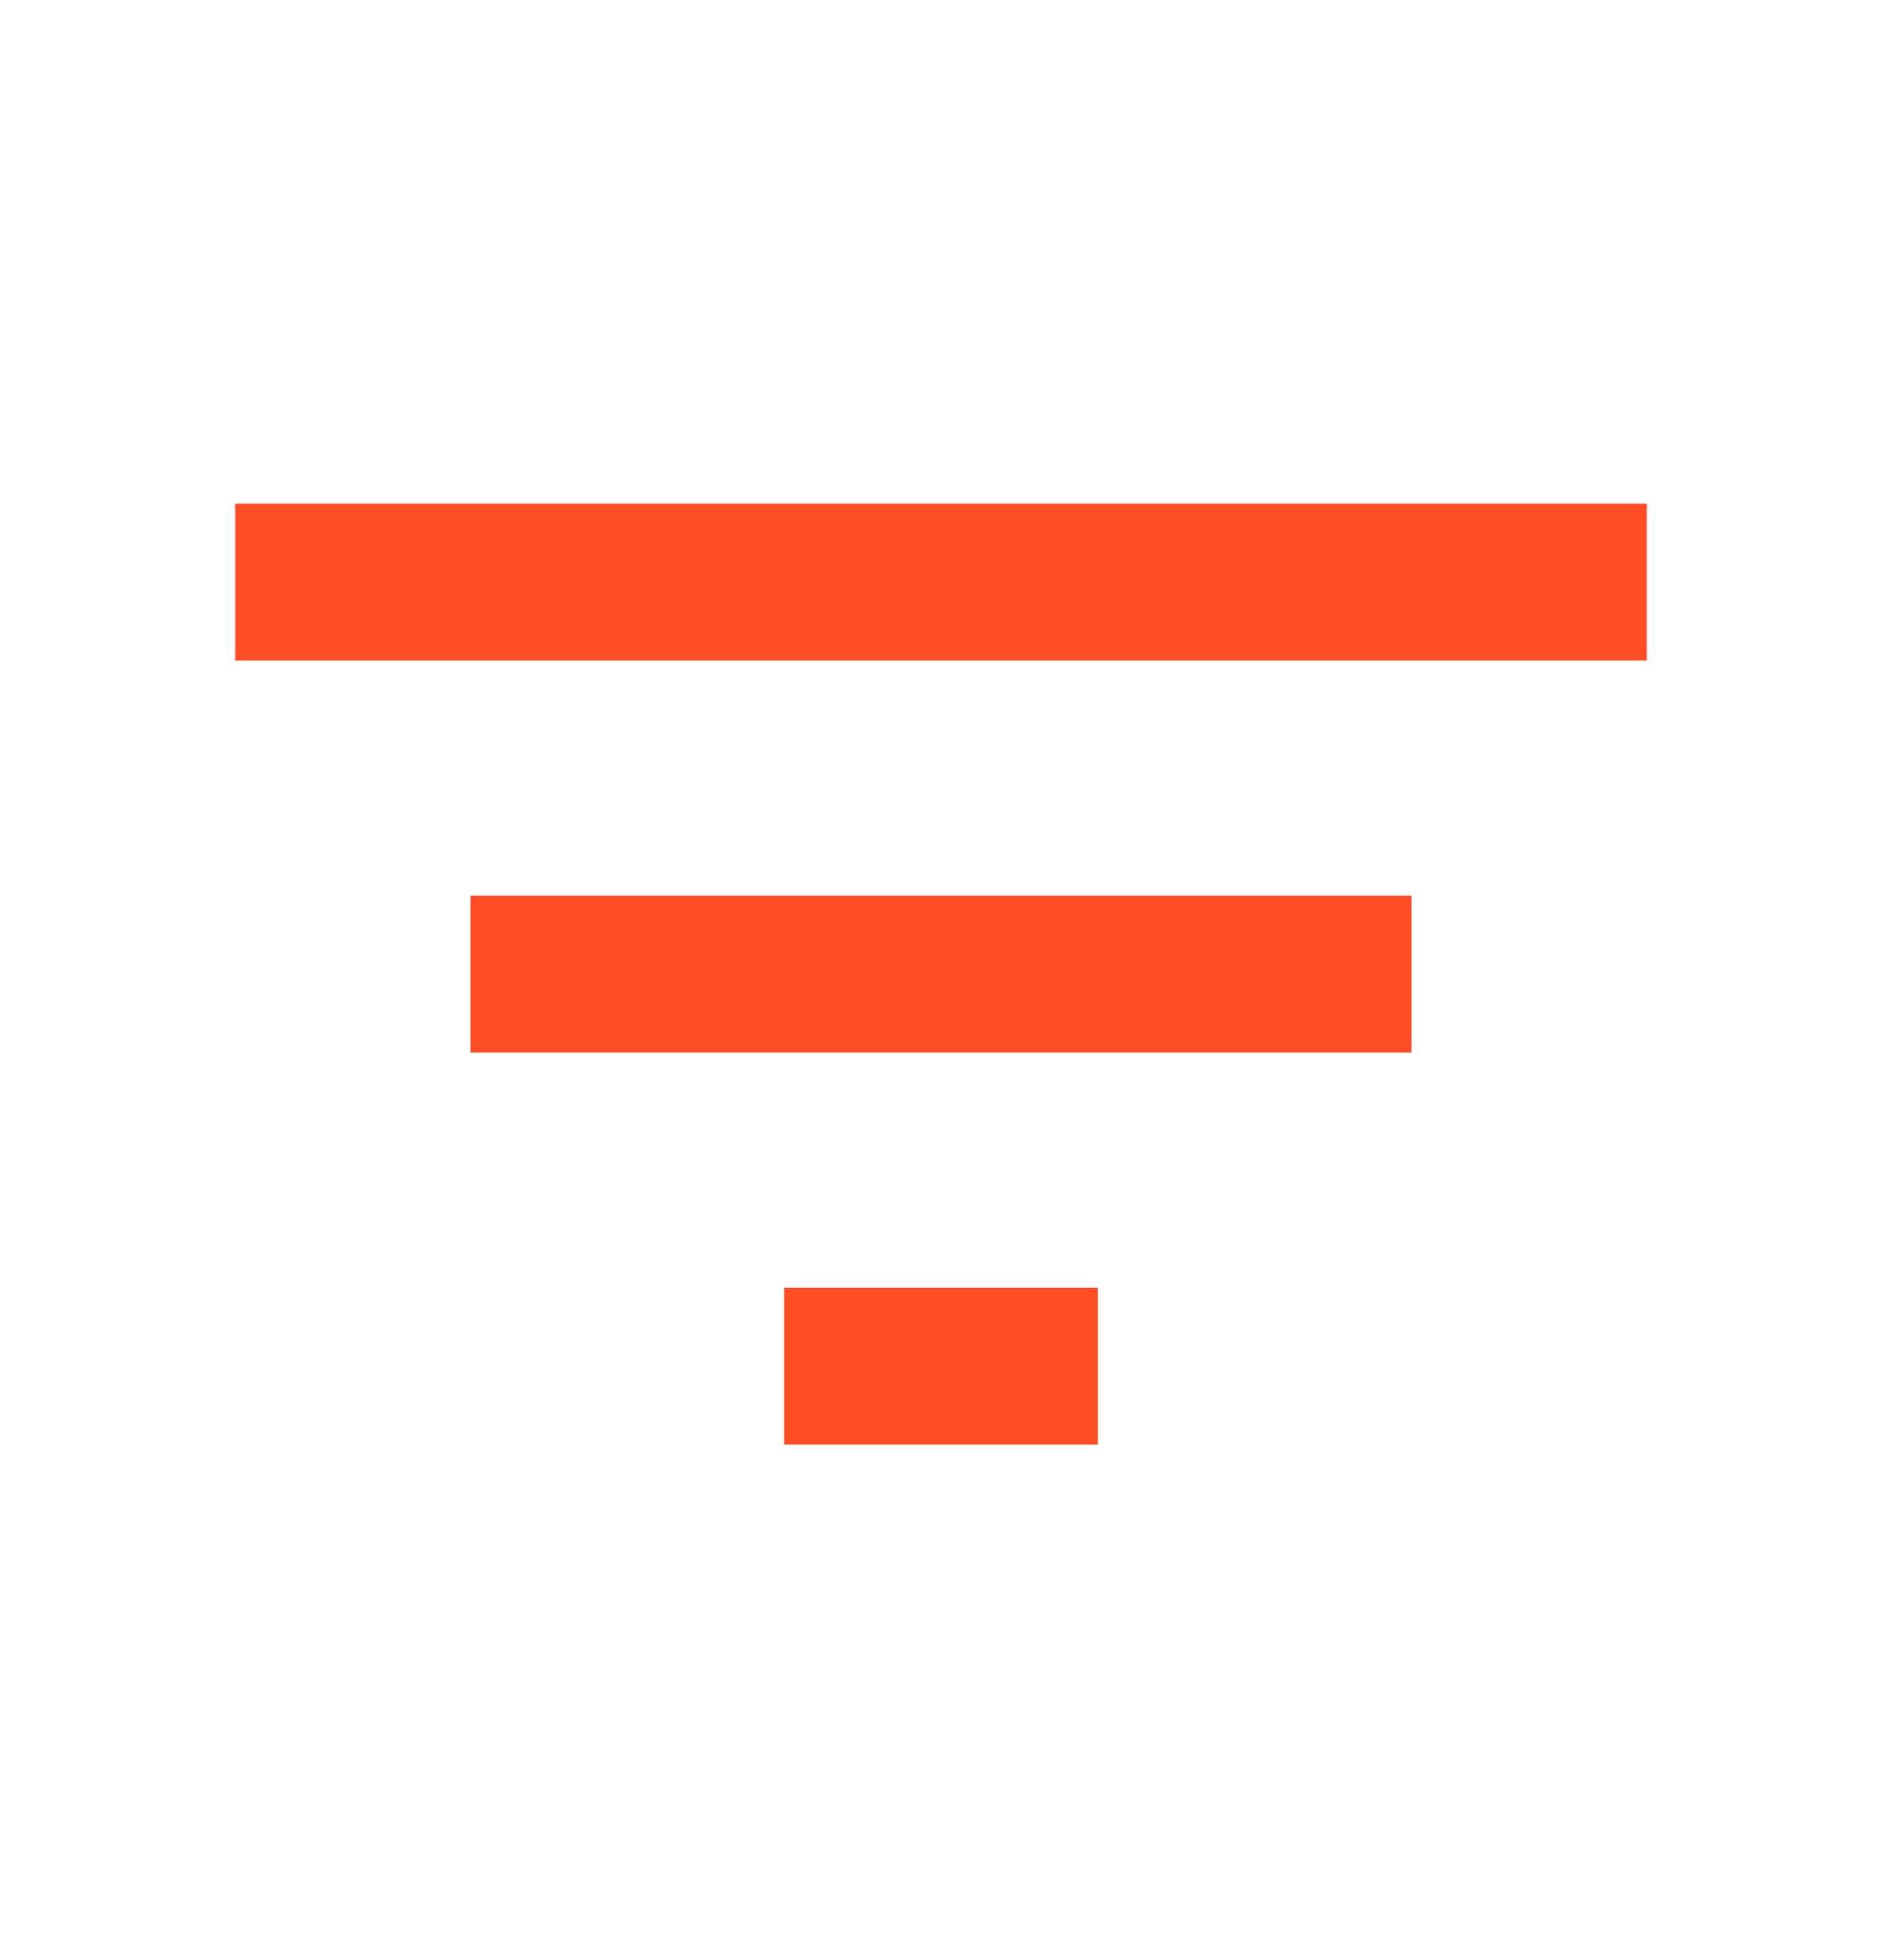 <svg width="24" height="25" viewBox="0 0 24 25" fill="none" xmlns="http://www.w3.org/2000/svg">
<path fill-rule="evenodd" clip-rule="evenodd" d="M3 6.425V8.425H21V6.425H3ZM10 18.425H14V16.425H10V18.425ZM18 13.425H6V11.425H18V13.425Z" fill="#FF4E25"/>
</svg>
